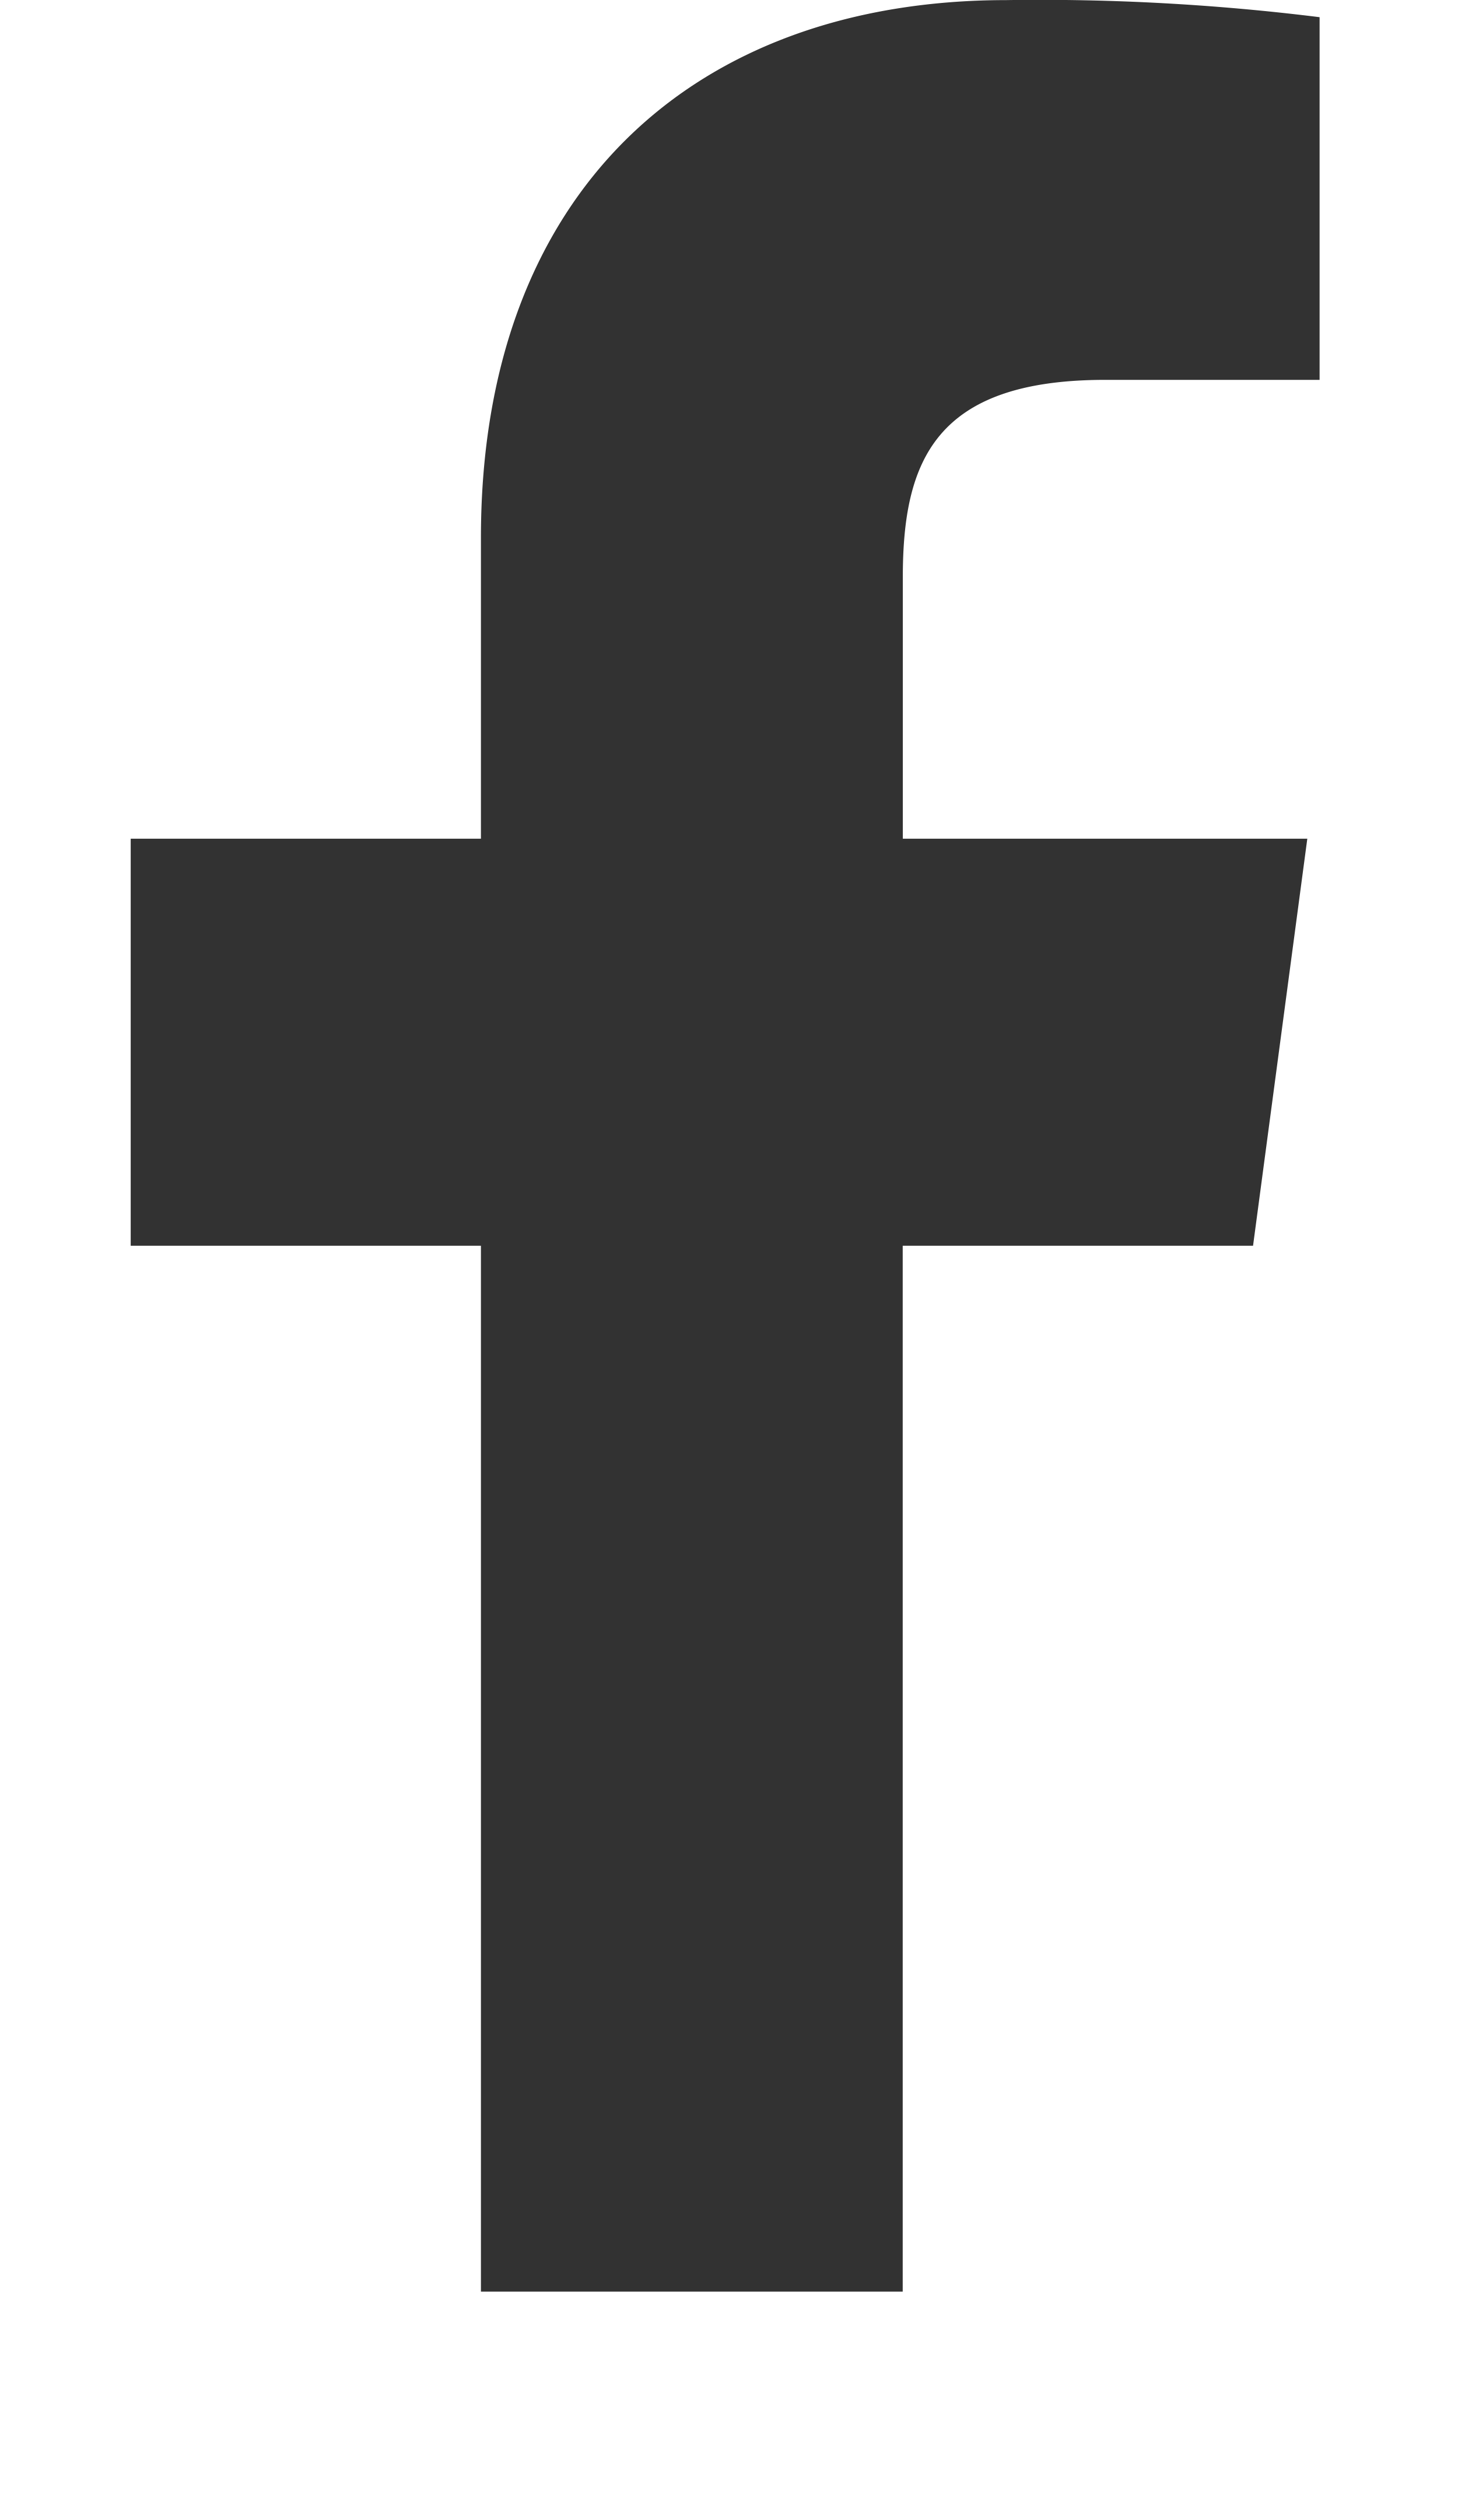 <svg xmlns="http://www.w3.org/2000/svg" xmlns:xlink="http://www.w3.org/1999/xlink" width="14" height="24" viewBox="0 0 14 24">
  <defs>
    <clipPath id="clip-path">
      <rect id="Rectangle_7255" data-name="Rectangle 7255" width="14" height="24" transform="translate(0.758 0.499)" fill="#323232"/>
    </clipPath>
  </defs>
  <g id="Group_17" data-name="Group 17" transform="translate(-925 -2054)">
    <g id="facebook_logo" data-name="facebook logo" transform="translate(924.242 2053.501)" clip-path="url(#clip-path)">
      <path id="Path_25" data-name="Path 25" d="M13.87.664V4.146h-2.06c-1.634,0-1.942.782-1.942,1.895v2.51h3.884l-.521,3.908H9.867V22.5H5.817V12.459H2.454V8.551H5.817V5.661C5.817,2.322,7.878.5,10.862.5A21.742,21.742,0,0,1,13.87.664Z" transform="translate(-0.441 0)" fill="#323232"/>
    </g>
  </g>
</svg>
